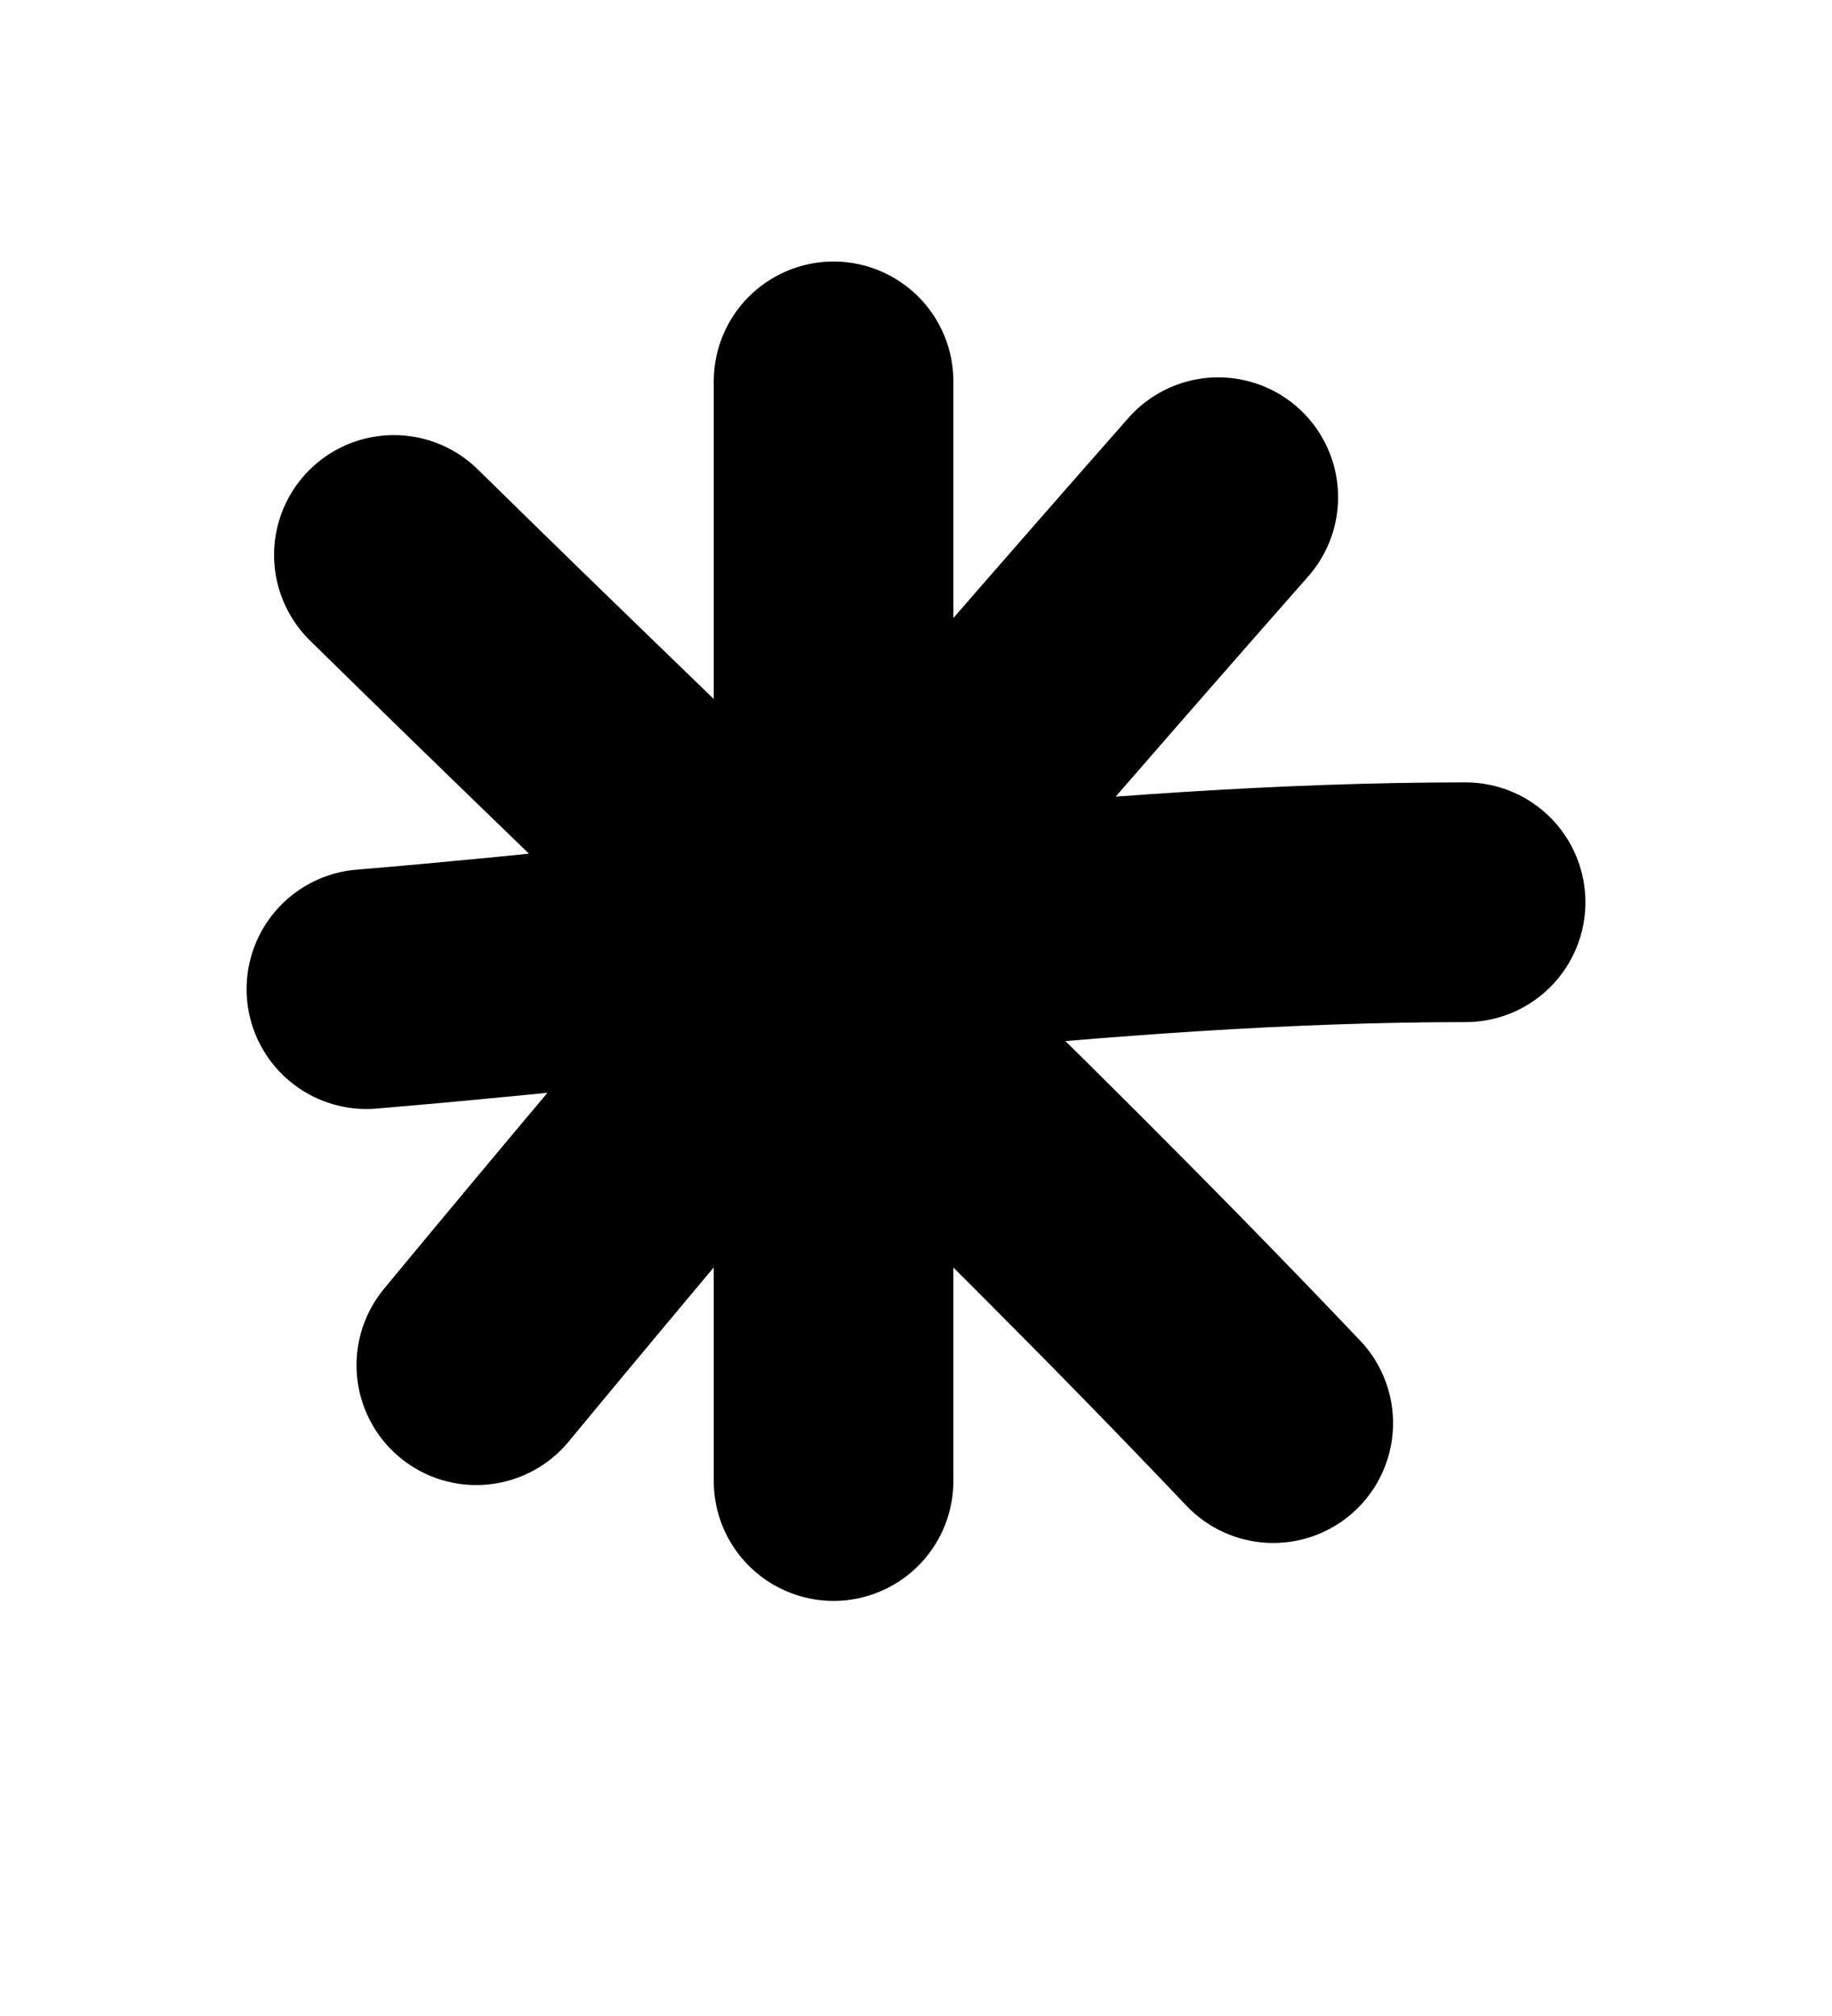 <svg width="10" height="11" viewBox="0 0 10 11" fill="none" xmlns="http://www.w3.org/2000/svg">
<path d="M4.55 2.081V8.081M2 5.397C3.977 5.233 6.011 4.923 8 4.923M6.65 2.713C5.276 4.273 3.925 5.848 2.6 7.449M2.15 3.028C3.75 4.601 5.401 6.135 6.95 7.765" stroke="black" stroke-width="1.308" stroke-linecap="round"/>
</svg>
